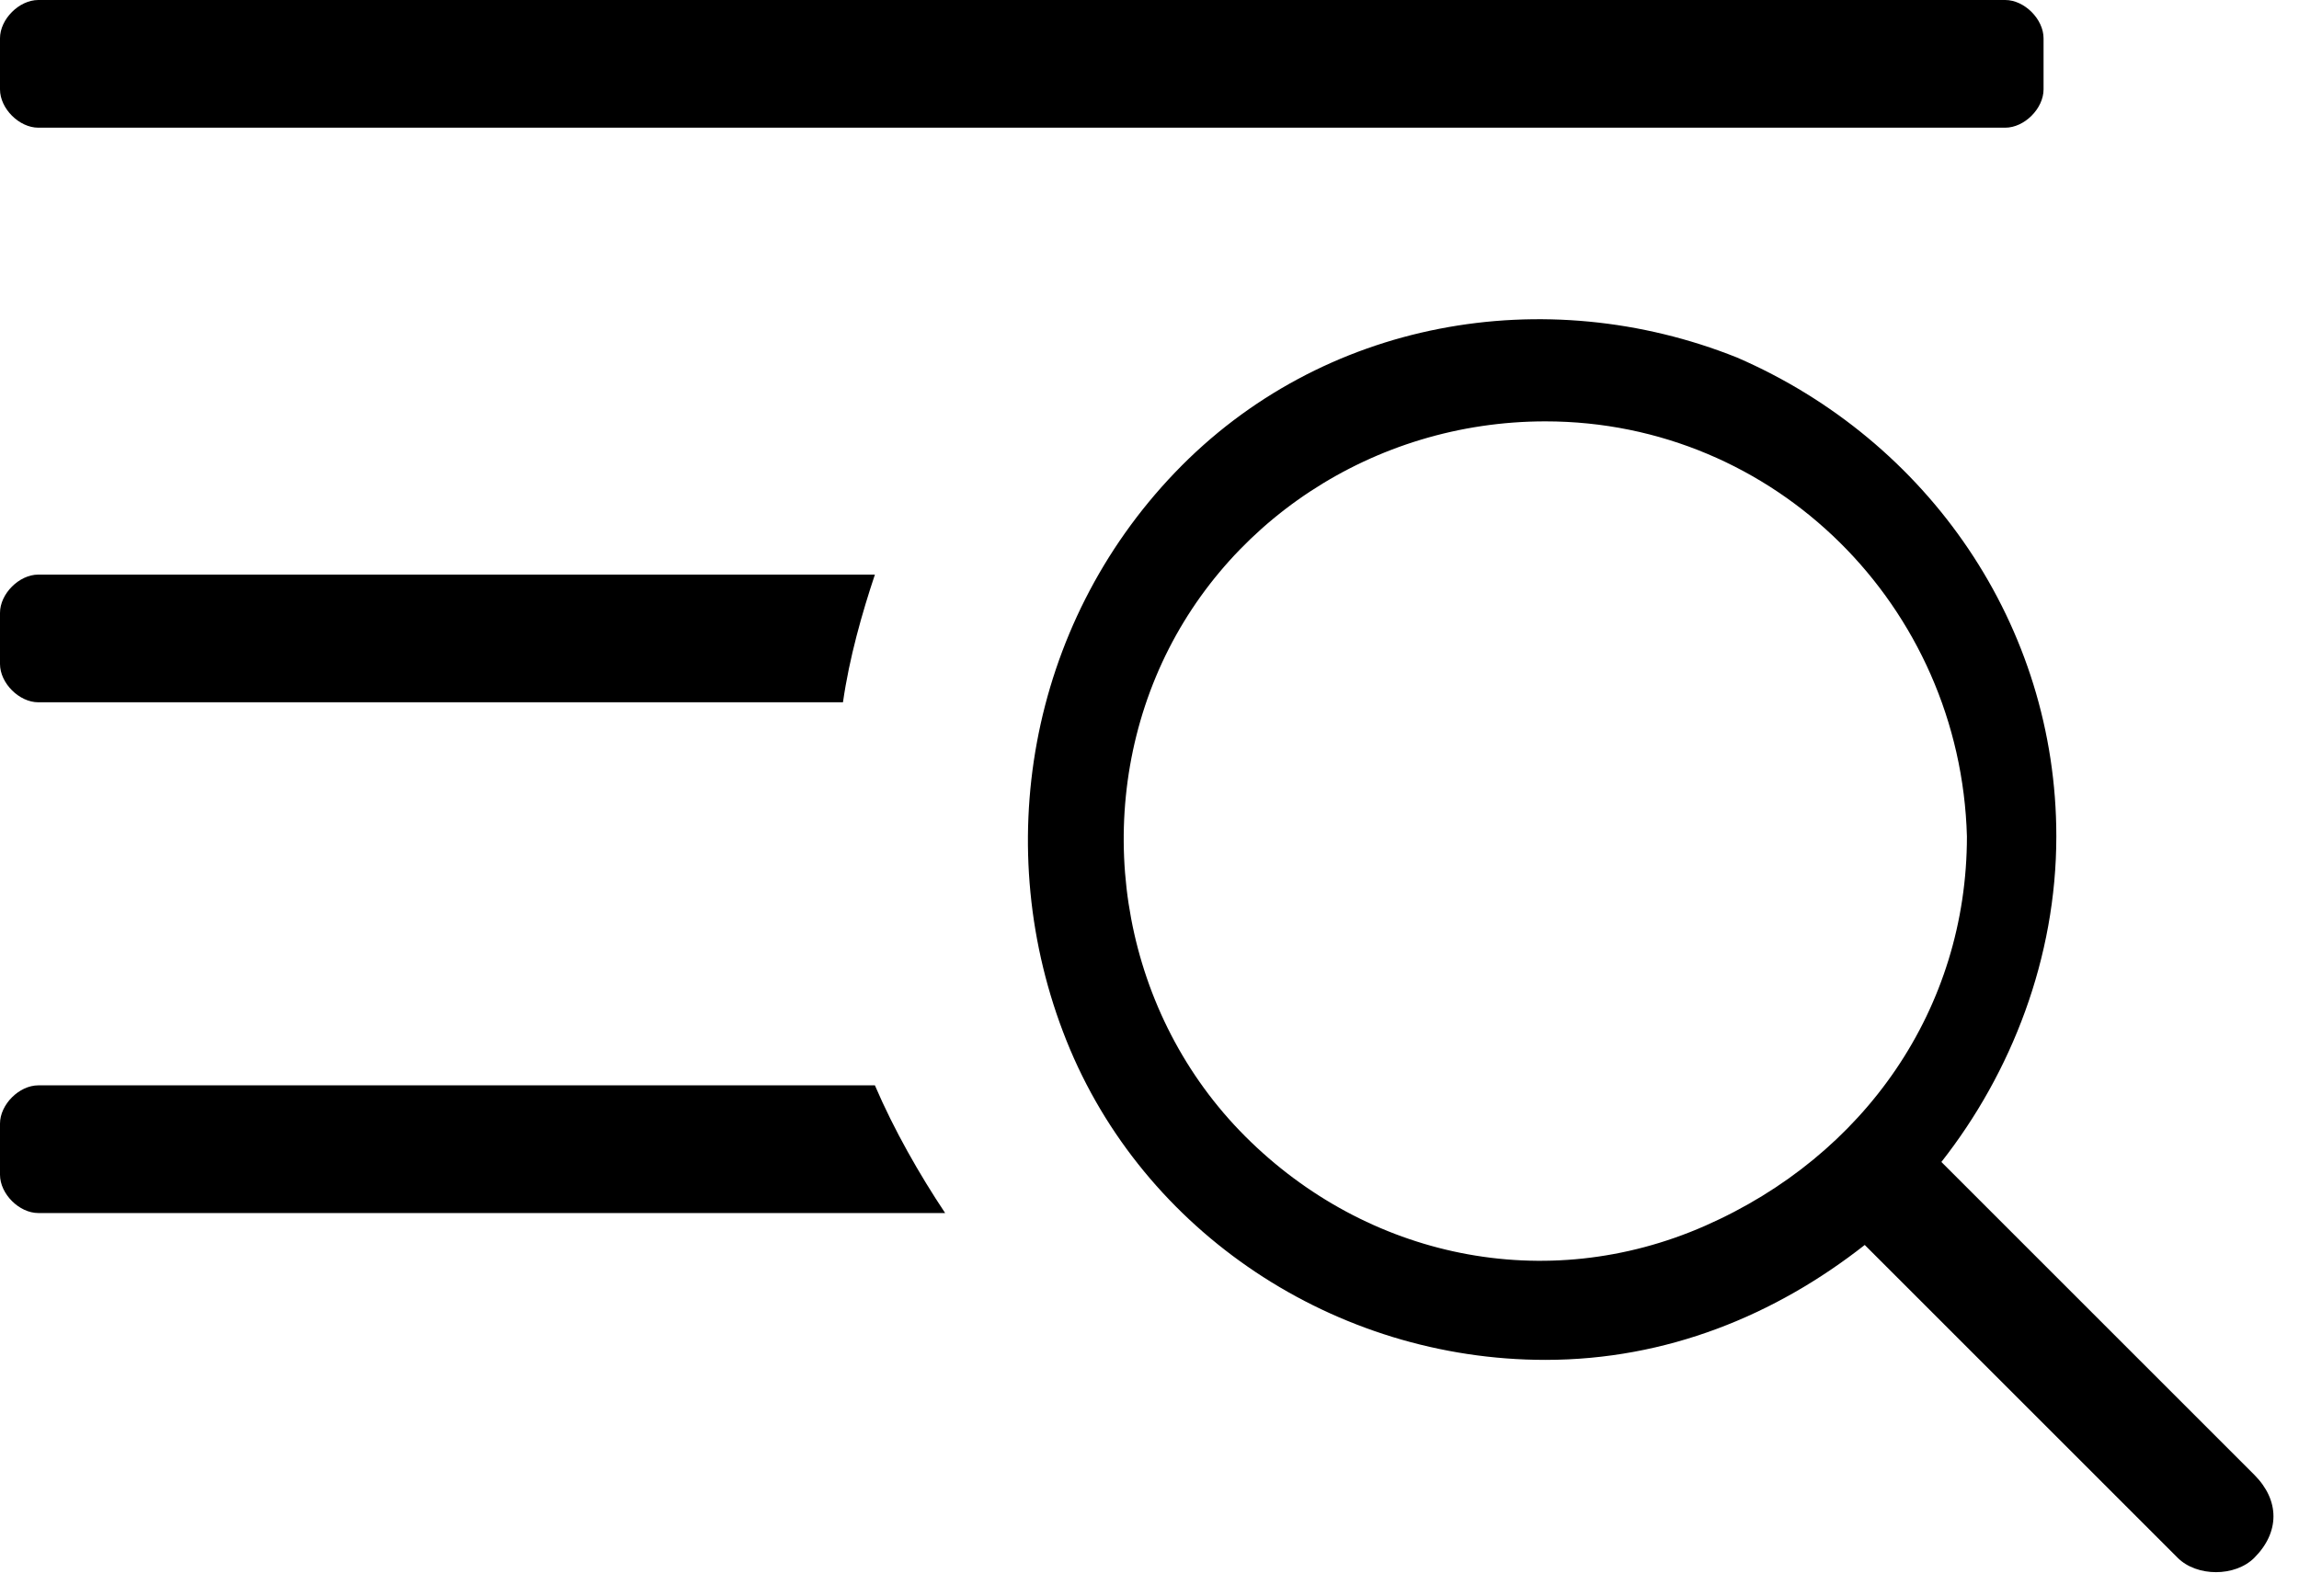<?xml version="1.0" encoding="utf-8"?>
<!-- Generator: Adobe Illustrator 24.2.0, SVG Export Plug-In . SVG Version: 6.00 Build 0)  -->
<svg version="1.1" id="icon_x5F_mobile_x5F_nav" xmlns="http://www.w3.org/2000/svg" xmlns:xlink="http://www.w3.org/1999/xlink"
	 x="0px" y="0px" viewBox="0 0 36 25" style="enable-background:new 0 0 36 25;" xml:space="preserve">
<style type="text/css">
	.st0{fill-rule:evenodd;clip-rule:evenodd;}
</style>
<g id="burger-magnifier" transform="translate(17, 24)">
	<path id="Combined-Shape" class="st0" d="M14.4-24c0.3,0,0.6,0.3,0.6,0.6v0.8c0,0.3-0.3,0.6-0.6,0.6h-30.8c-0.3,0-0.6-0.3-0.6-0.6
		v-0.8c0-0.3,0.3-0.6,0.6-0.6H14.4z"/>
	<path id="Combined-Shape_1_" class="st0" d="M-3.8-13l-12.6,0c-0.3,0-0.6-0.3-0.6-0.6v-0.8c0-0.3,0.3-0.6,0.6-0.6l13.1,0
		C-3.5-14.4-3.7-13.7-3.8-13z"/>
	<path id="Combined-Shape_2_" class="st0" d="M-2.2-5l-14.2,0C-16.7-5-17-5.3-17-5.6v-0.8c0-0.3,0.3-0.6,0.6-0.6l13.1,0
		C-3-6.3-2.6-5.6-2.2-5z"/>
	<g id="icon-_x2F_-icon-search" transform="translate(16, 5)">
		<path id="magnifier" class="st0" d="M-5.8-23.4c3,1.3,5,4.2,5,7.5c0,1.9-0.7,3.7-1.8,5.1l4.9,4.9c0.4,0.4,0.4,0.9,0,1.3
			C2-4.3,1.4-4.3,1.1-4.6l0,0l-4.9-4.9c-1.4,1.1-3.1,1.8-5,1.8c-3.3,0-6.3-2-7.5-5s-0.6-6.5,1.7-8.9S-8.8-24.6-5.8-23.4z M-8.8-22.4
			c-2.7,0-5.1,1.6-6.1,4s-0.5,5.3,1.4,7.2s4.7,2.5,7.2,1.4s4.1-3.4,4.1-6.1C-2.3-19.5-5.2-22.4-8.8-22.4z"/>
	</g>
</g>
</svg>
